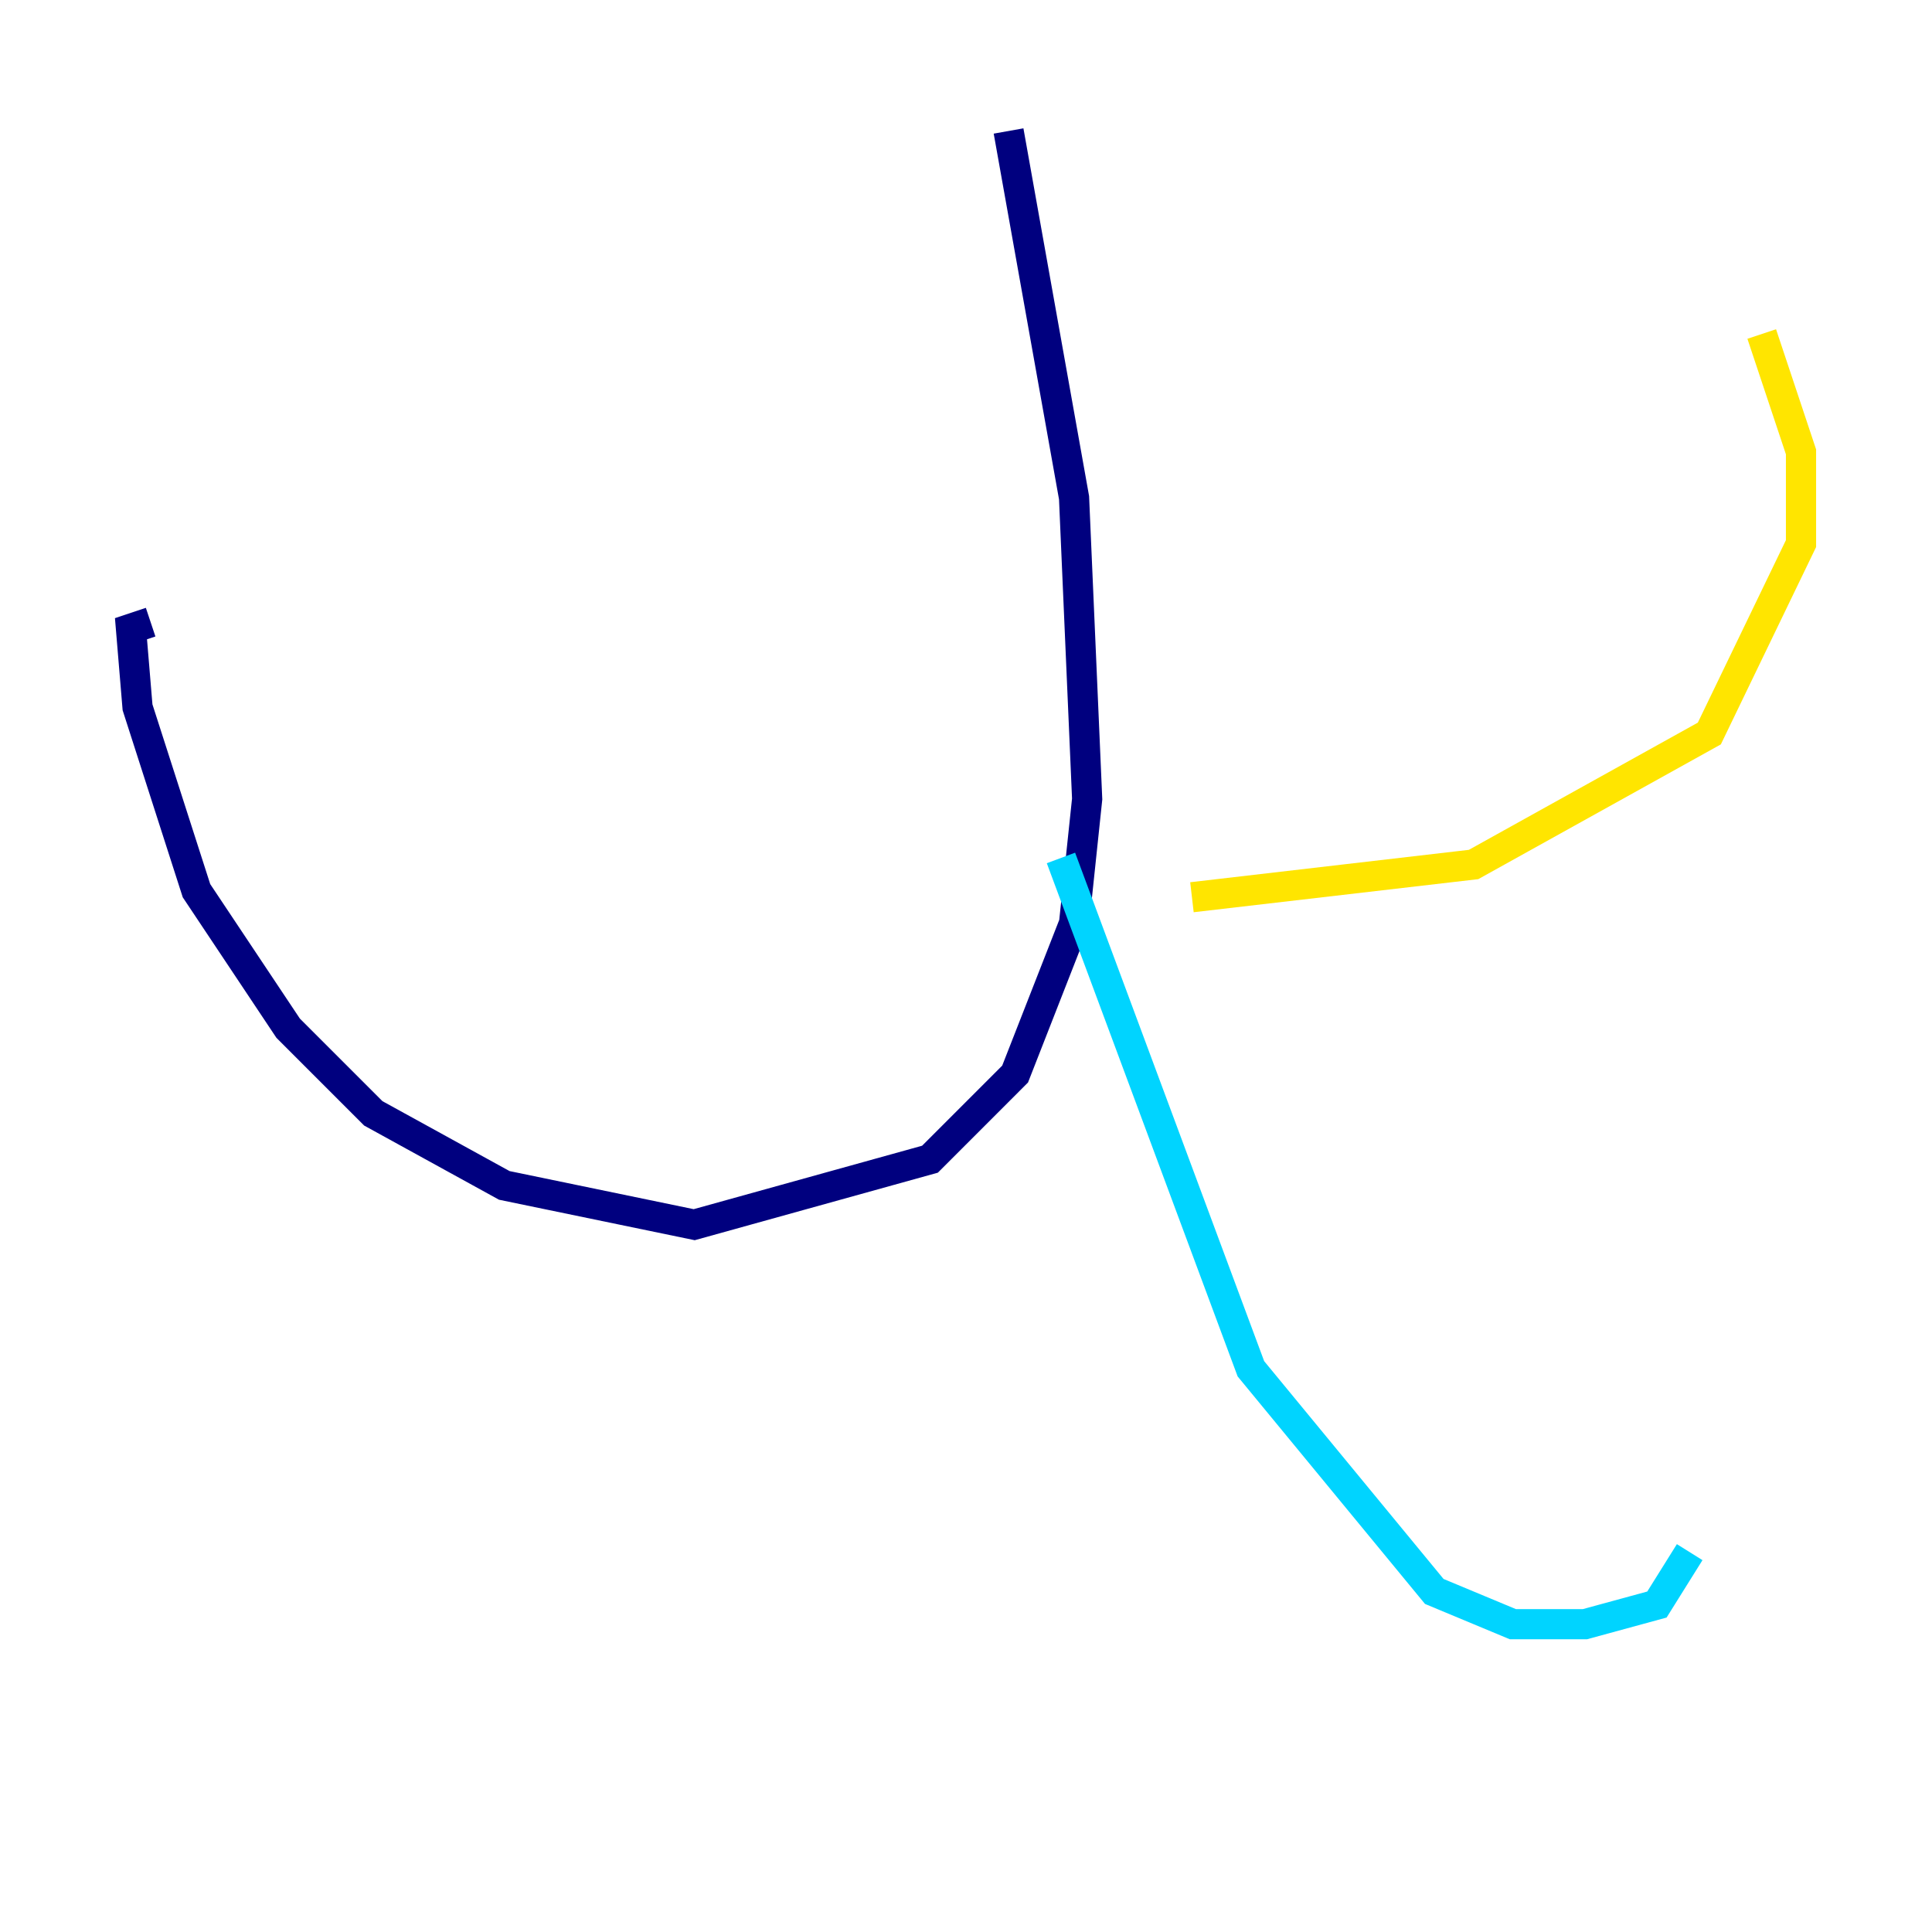 <?xml version="1.0" encoding="utf-8" ?>
<svg baseProfile="tiny" height="128" version="1.2" viewBox="0,0,128,128" width="128" xmlns="http://www.w3.org/2000/svg" xmlns:ev="http://www.w3.org/2001/xml-events" xmlns:xlink="http://www.w3.org/1999/xlink"><defs /><polyline fill="none" points="66.82,8.678 71.159,32.976 72.027,52.936 71.159,61.18 67.254,71.159 61.614,76.8 45.993,81.139 33.41,78.536 24.732,73.763 19.091,68.122 13.017,59.01 9.112,46.861 8.678,41.654 9.98,41.22" stroke="#00007f" stroke-width="2" /><polyline fill="none" points="70.291,56.841 82.875,90.685 95.024,105.437 100.231,107.607 105.003,107.607 109.776,106.305 111.946,102.834" stroke="#00d4ff" stroke-width="2" /><polyline fill="none" points="78.969,59.444 97.627,57.275 113.248,48.597 119.322,36.014 119.322,29.939 116.719,22.129" stroke="#ffe500" stroke-width="2" /><polyline fill="none" points="82.875,57.275 82.875,57.275" stroke="#7f0000" stroke-width="2" /></svg>
